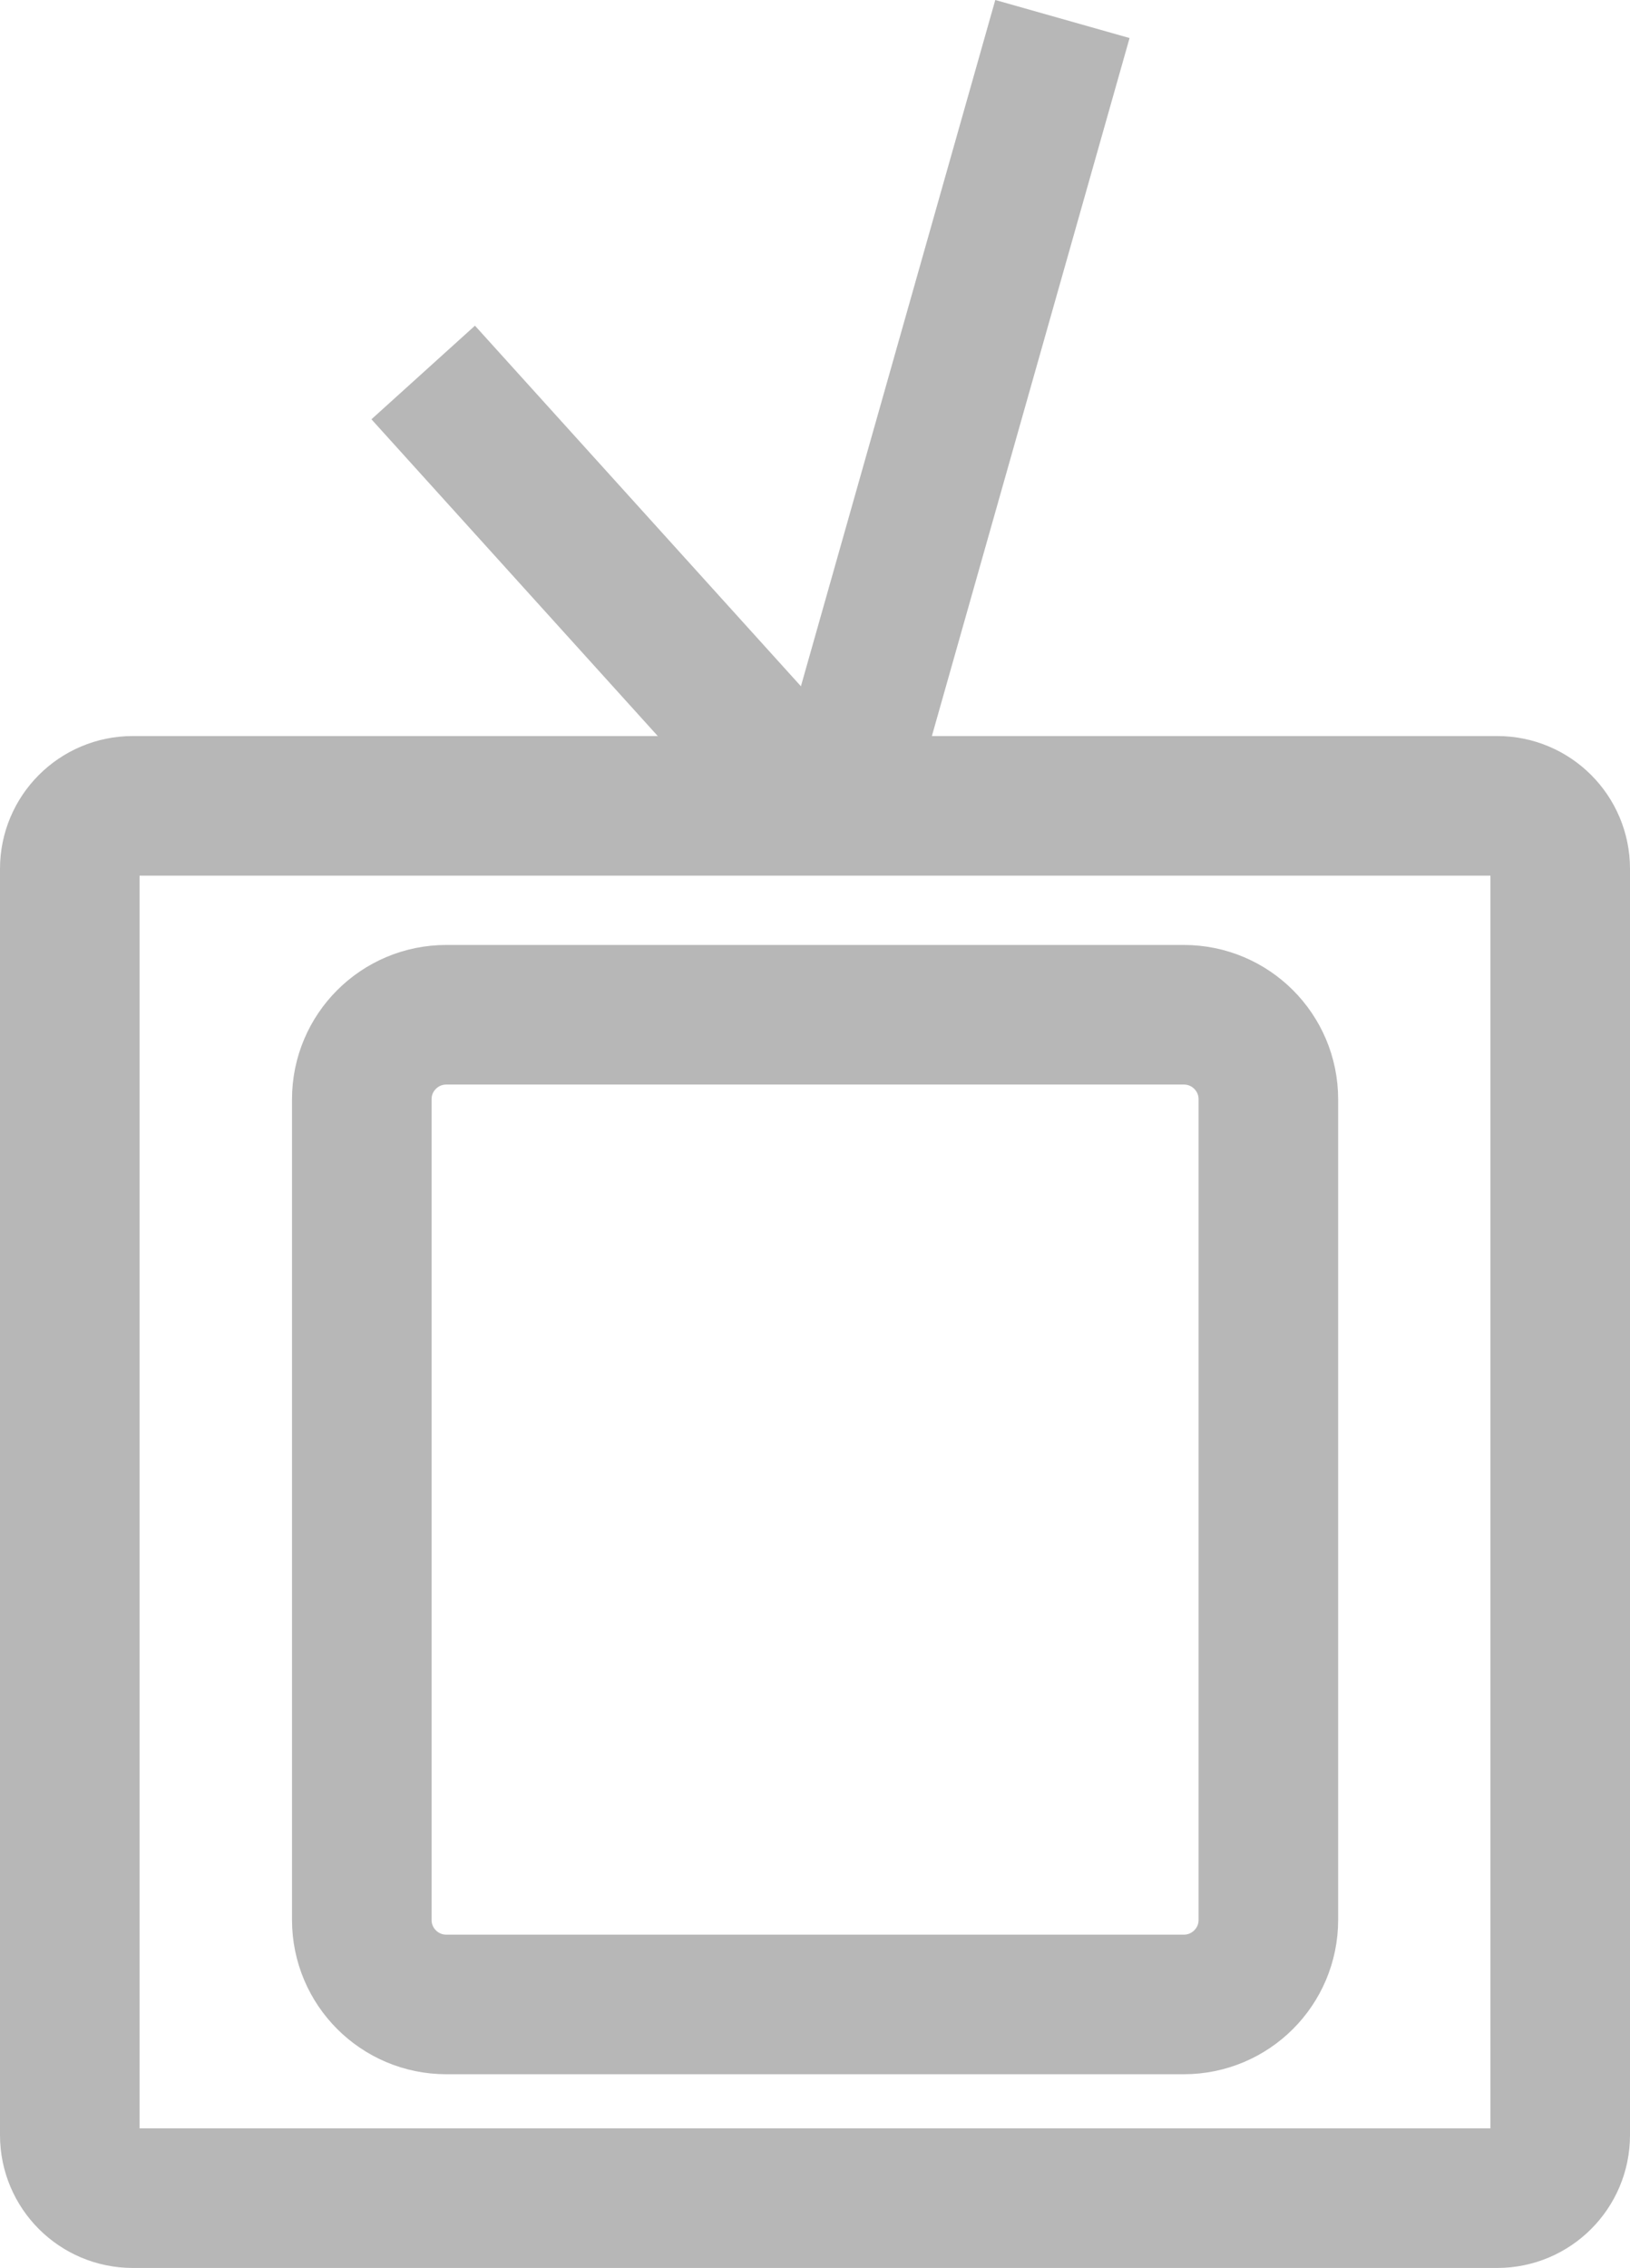 <?xml version="1.0" encoding="UTF-8"?><svg id="a" xmlns="http://www.w3.org/2000/svg" width="1051.1" height="1462.26" viewBox="0 0 1051.1 1462.26"><path d="M85.6,519.56H965.5c22.4,0,40.6,18.2,40.6,40.6v816.5c0,22.4-18.2,40.6-40.6,40.6H85.6c-22.4,0-40.6-18.2-40.6-40.6V560.16c0-22.4,18.2-40.6,40.6-40.6Z" fill="none" stroke="#b7b7b7" stroke-miterlimit="10" stroke-width="90"/><line x1="525.5" y1="519.56" x2="272.9" y2="240.16" fill="none" stroke="#b7b7b7" stroke-miterlimit="10" stroke-width="90"/><line x1="541.4" y1="519.56" x2="685.1" y2="12.26" fill="none" stroke="#b7b7b7" stroke-miterlimit="10" stroke-width="90"/><path d="M287.8,654.26h475.6c30.1,0,54.5,24.4,54.5,54.5v529.1c0,30.1-24.4,54.5-54.5,54.5H287.8c-30.1,0-54.5-24.4-54.5-54.5V708.76c0-30.1,24.4-54.5,54.5-54.5Z" fill="none" stroke="#b7b7b7" stroke-miterlimit="10" stroke-width="90"/></svg>